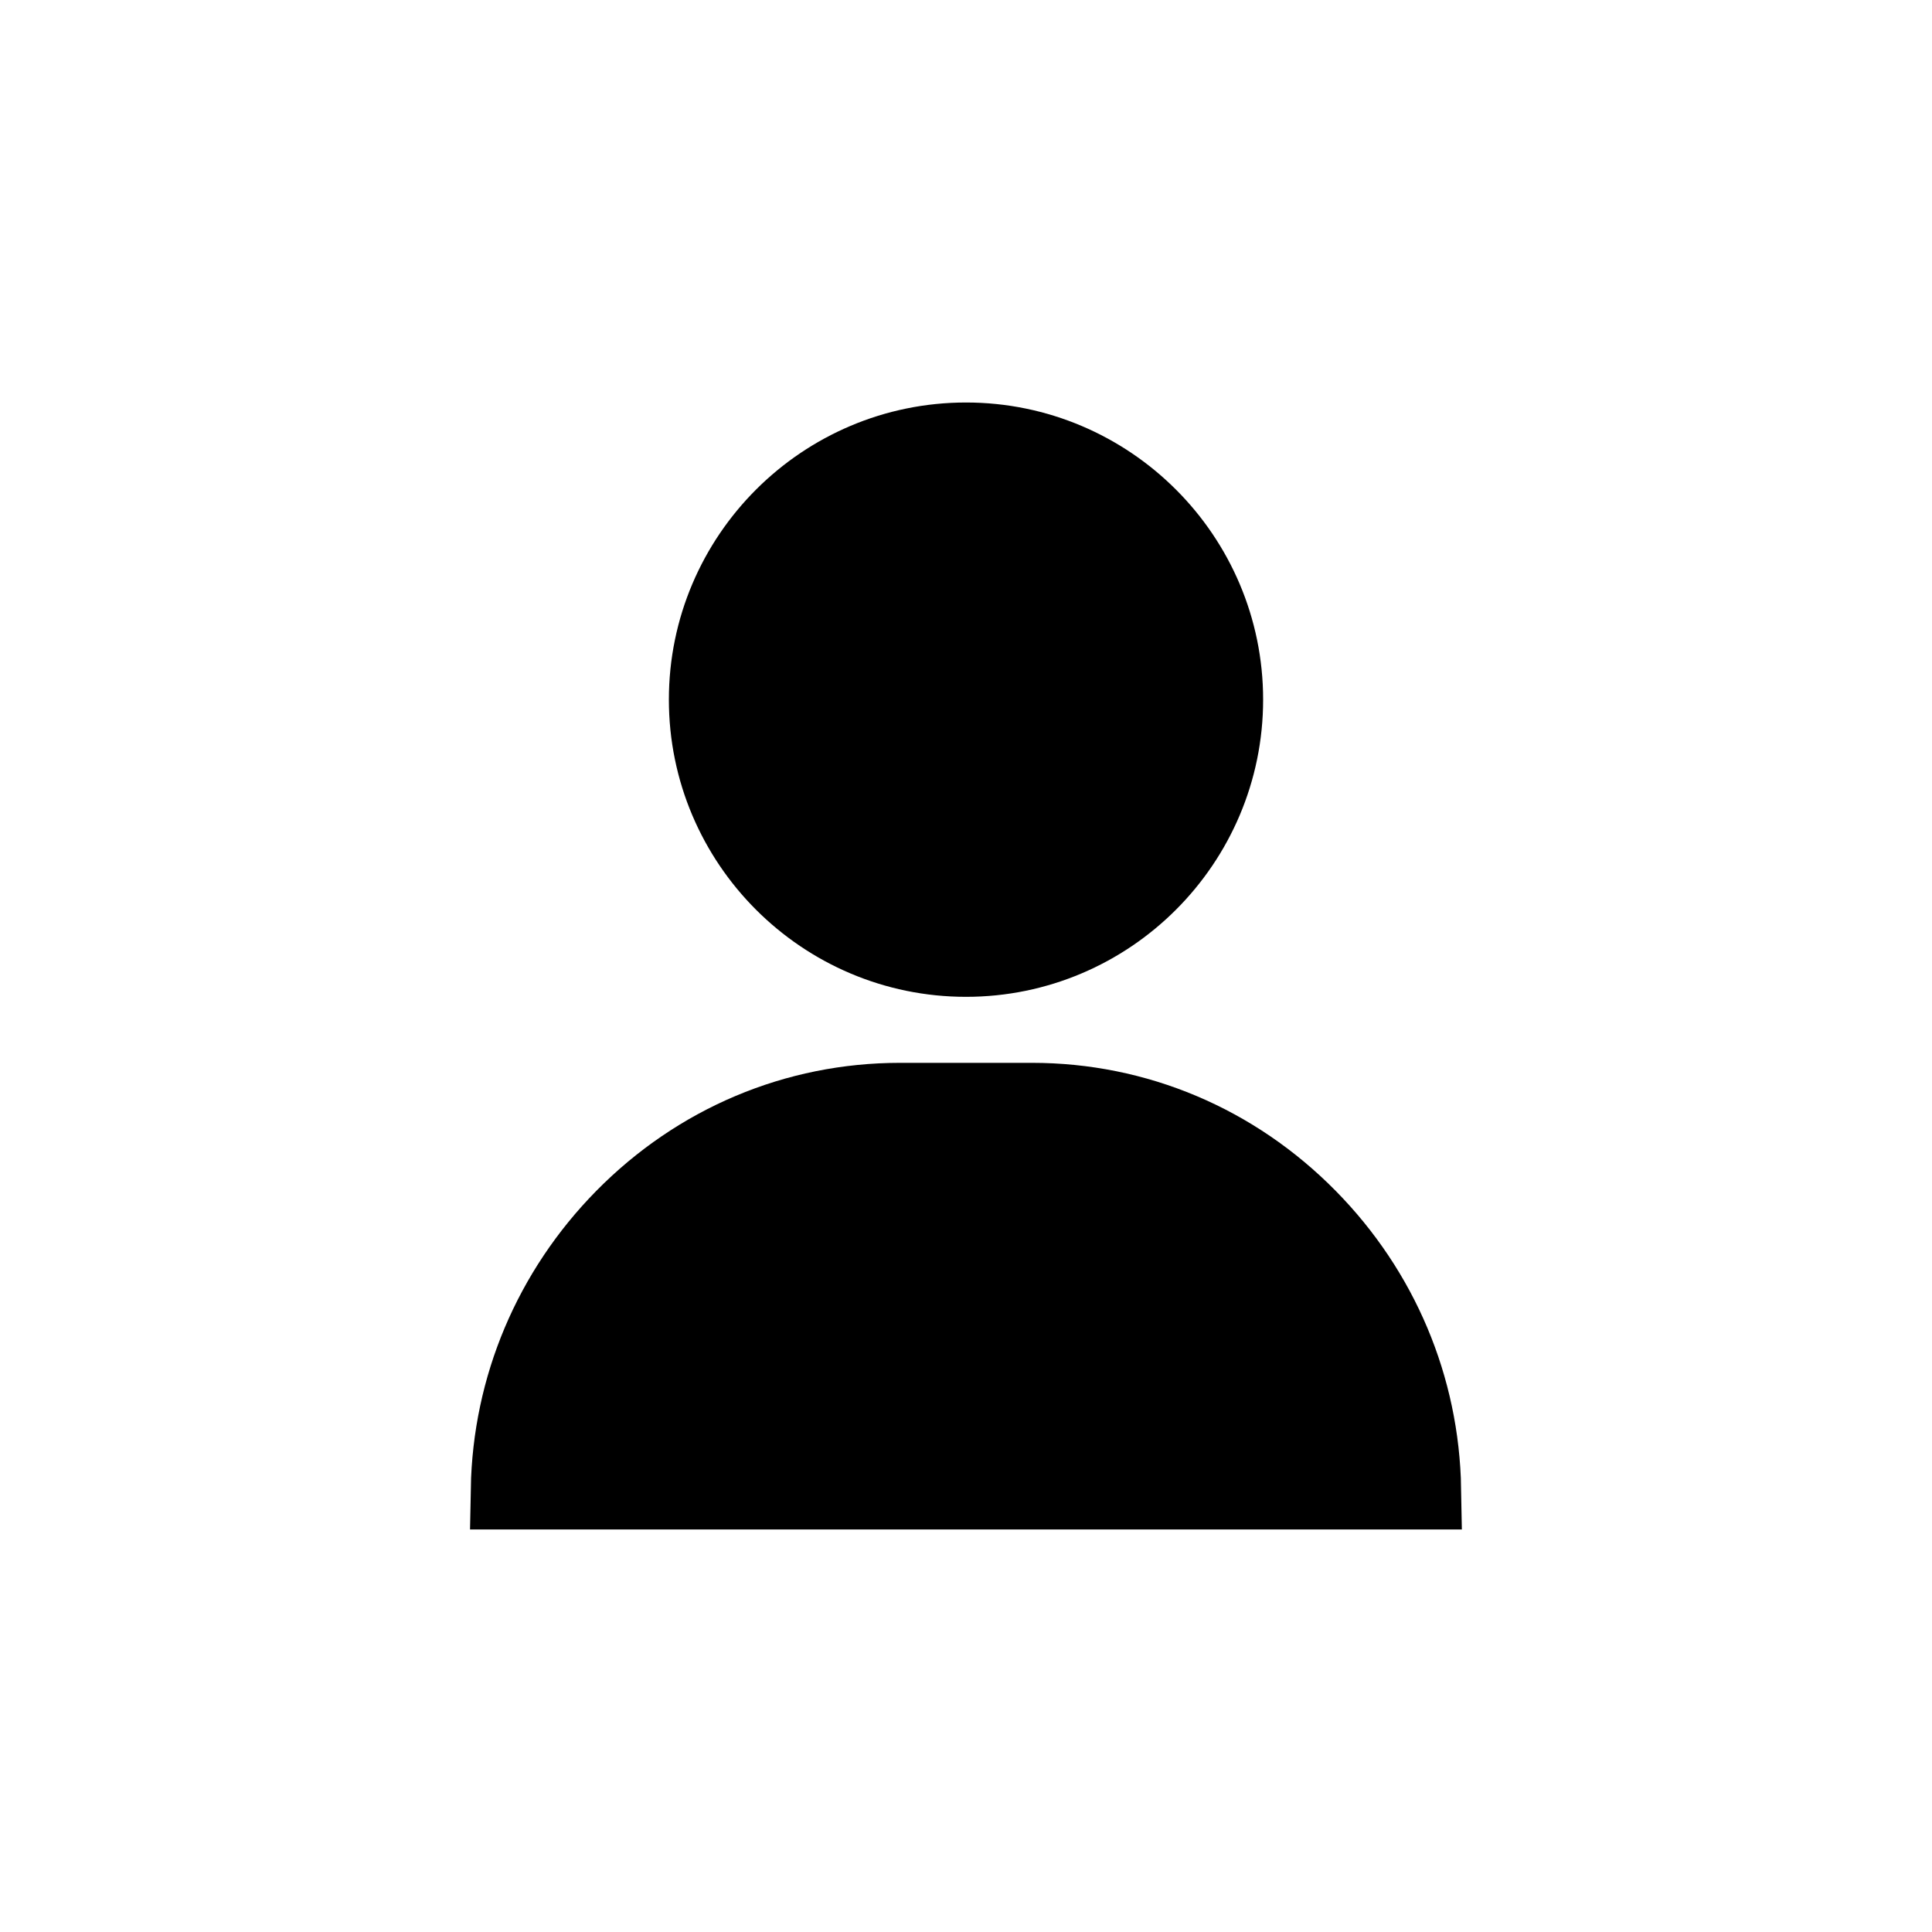 <svg width="24" height="24" viewBox="0 0 24 24" fill="none" xmlns="http://www.w3.org/2000/svg">
<path d="M8.809 8.691C8.809 6.932 10.241 5.5 12 5.5C13.759 5.5 15.191 6.932 15.191 8.691C15.191 10.451 13.759 11.883 12 11.883C10.241 11.883 8.809 10.451 8.809 8.691Z" fill="black" stroke="black"/>
<path d="M7.763 15.145L7.763 15.145C8.681 14.213 9.893 13.703 11.18 13.703H12.82C14.107 13.703 15.319 14.213 16.237 15.145C17.13 16.052 17.629 17.239 17.651 18.5H6.348C6.371 17.239 6.871 16.052 7.763 15.145Z" fill="black" stroke="black"/>
</svg>
